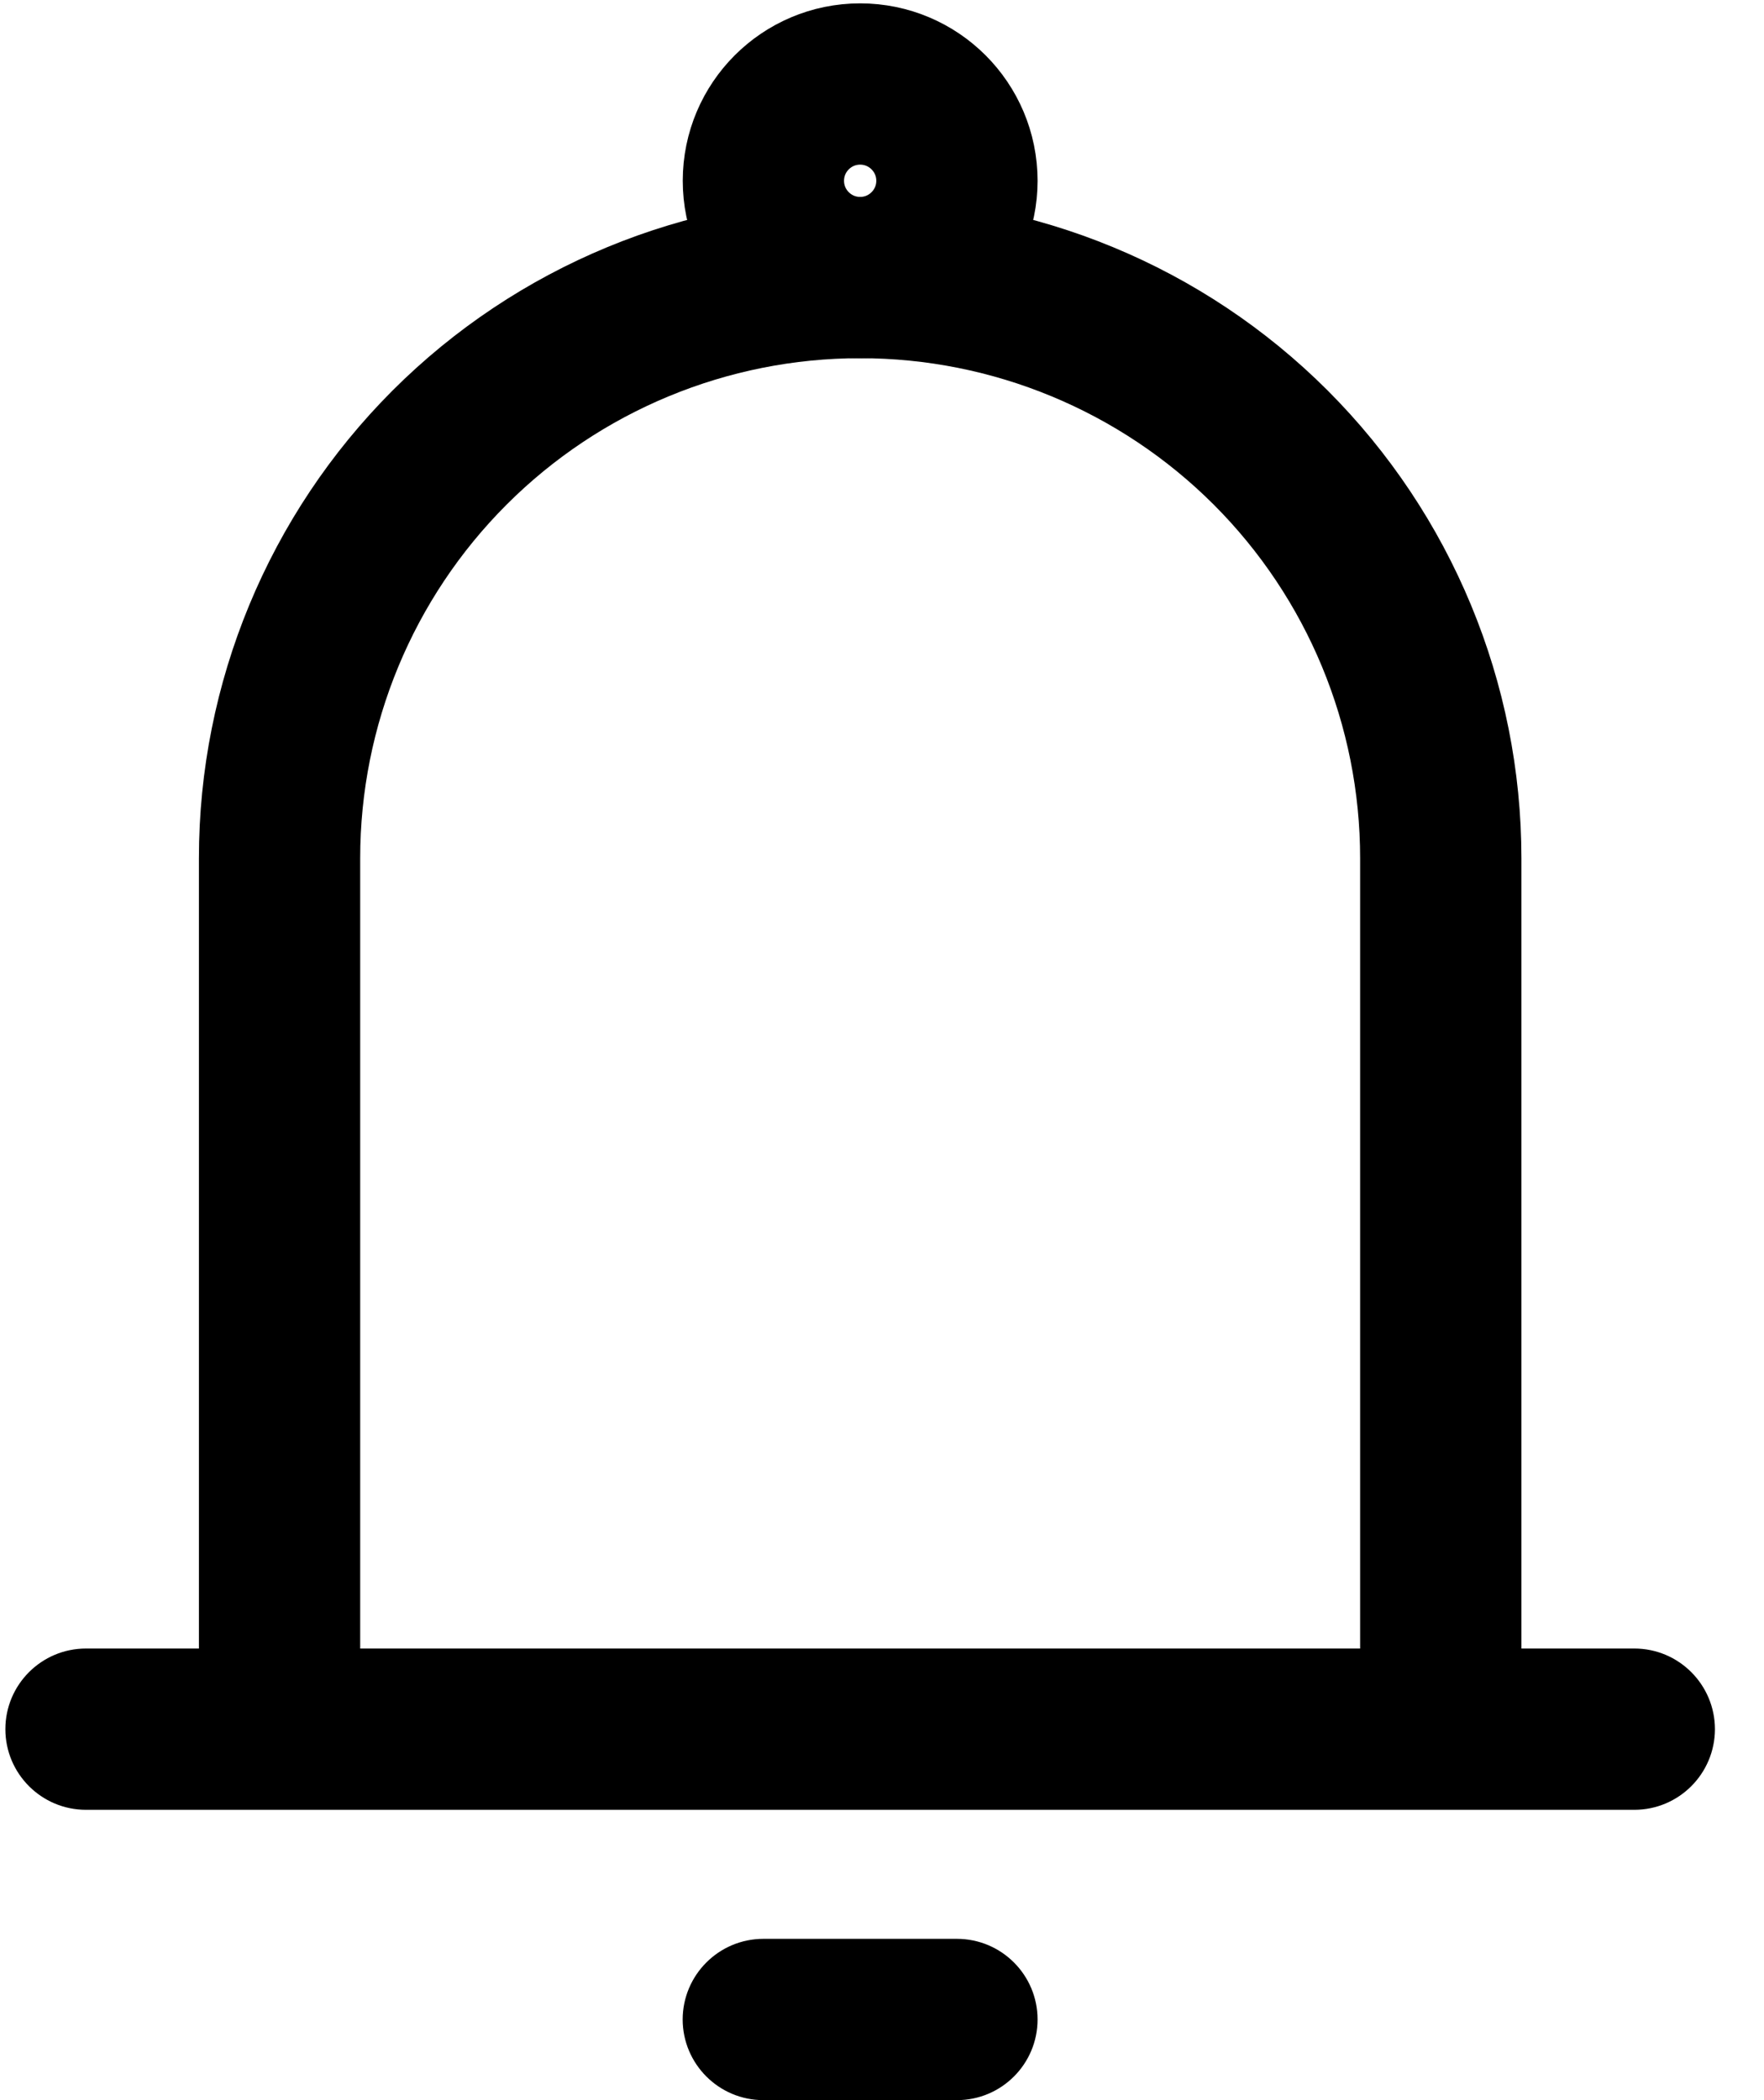 <svg width="21" height="25" viewBox="0 0 21 25" fill="none" xmlns="http://www.w3.org/2000/svg">
<path d="M10.24 3.304C10.876 3.304 11.392 2.788 11.392 2.152C11.392 1.516 10.876 1 10.24 1C9.604 1 9.088 1.516 9.088 2.152C9.088 2.788 9.604 3.304 10.24 3.304Z" stroke="black" stroke-width="1.92"/>
<path d="M11.392 23.08C11.922 23.08 12.352 23.51 12.352 24.04C12.352 24.57 11.922 25 11.392 25H9.088C8.558 25 8.128 24.57 8.127 24.04C8.128 23.51 8.558 23.08 9.088 23.08H11.392ZM10.24 2.344C12.328 2.344 14.33 3.173 15.806 4.649C17.282 6.126 18.112 8.128 18.112 10.216V19.624H19.456C19.986 19.624 20.415 20.054 20.416 20.584C20.415 21.114 19.986 21.544 19.456 21.544H1.024C0.494 21.544 0.064 21.114 0.064 20.584C0.064 20.054 0.494 19.624 1.024 19.624H2.368V10.216C2.368 8.128 3.197 6.126 4.673 4.649C6.15 3.173 8.152 2.344 10.24 2.344ZM10.24 4.264C8.661 4.264 7.147 4.891 6.031 6.007C4.915 7.123 4.288 8.637 4.288 10.216V19.624H16.192V10.216C16.192 8.637 15.565 7.123 14.449 6.007C13.332 4.891 11.818 4.264 10.24 4.264Z" fill="black"/>
</svg>
